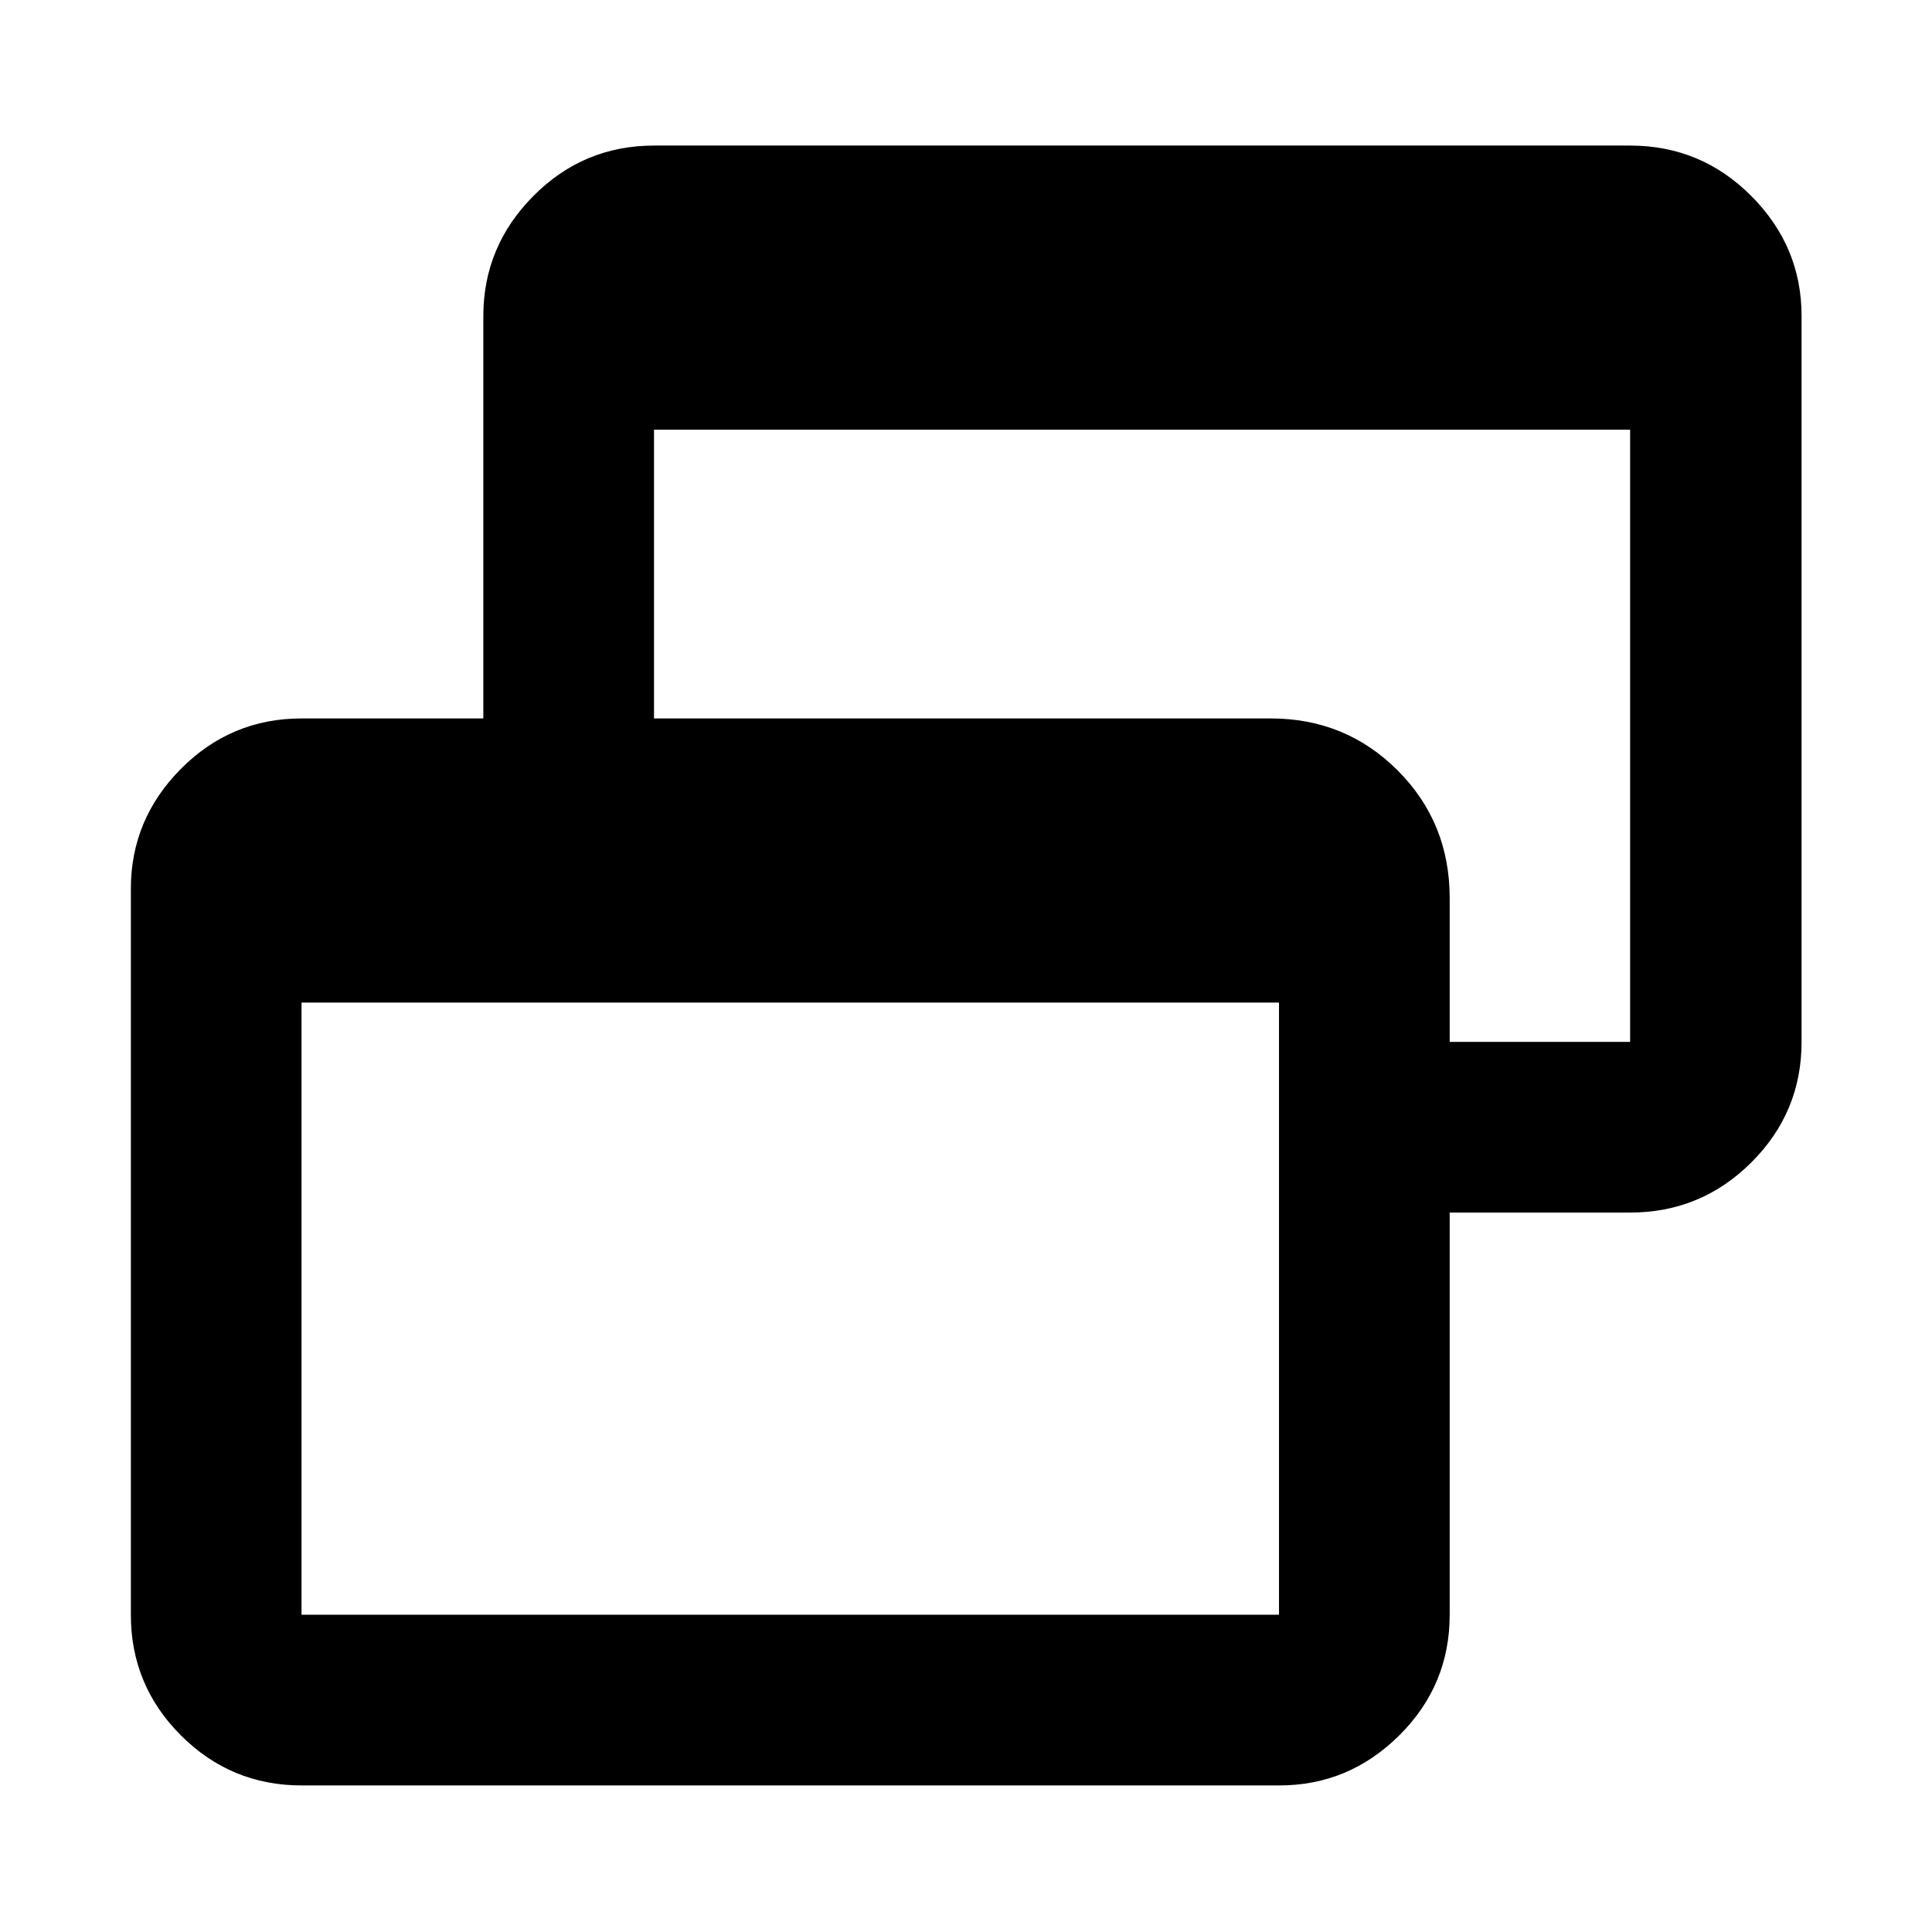 <svg xmlns="http://www.w3.org/2000/svg" height="40" viewBox="0 -960 960 960" width="40"><path d="M149.83-72.83q-35.06 0-59.94-24.87-24.87-24.87-24.87-59.94v-360.69q0-34.58 24.87-59.63 24.88-25.05 59.94-25.05h90.33v-199.85q0-34.71 24.87-59.76 24.88-25.05 59.94-25.05H810q35.22 0 60.2 25.05 24.99 25.05 24.99 59.62v360.7q0 35.06-24.99 59.93-24.98 24.88-60.2 24.88h-89.66v199.85q0 35.07-25.05 59.94-25.05 24.87-59.6 24.87H149.83Zm0-84.81h485.7v-304.19h-485.7v304.19ZM720.34-442.3H810v-304.2H324.97v143.49h306.45q37.27 0 63.1 25.86 25.82 25.86 25.82 63.4v71.45Z"/></svg>